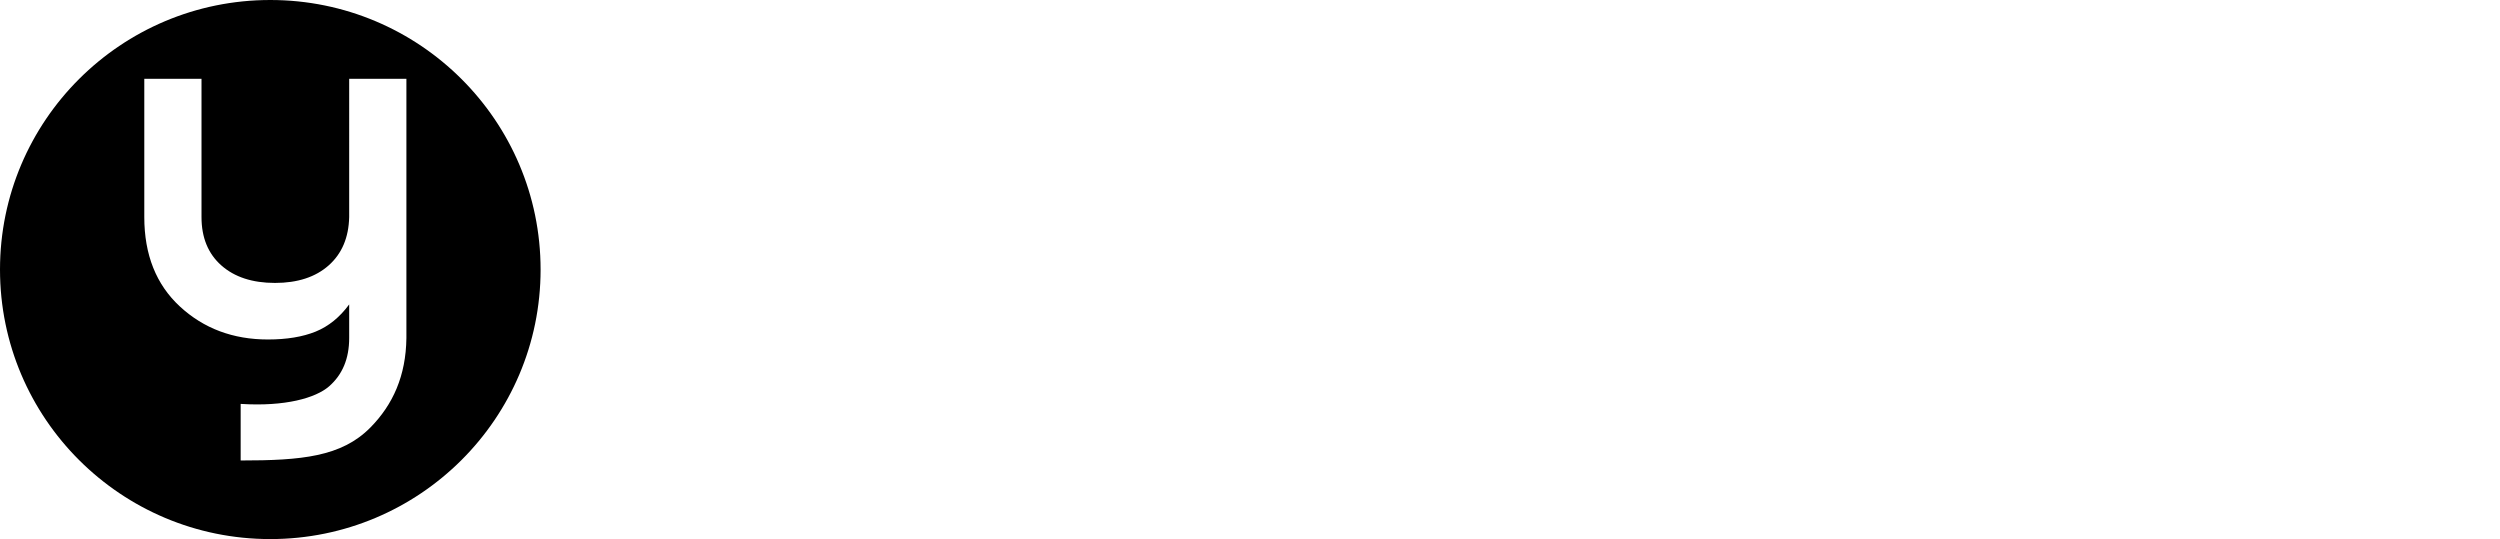 <svg height="512" width="2373.622" xmlns="http://www.w3.org/2000/svg"><path d="M256.621,0C114.891,0,0,114.583,0,255.921c0,141.323,114.891,255.907,256.621,255.907
	c141.729,0,256.643-114.584,256.643-255.907C513.264,114.583,398.351,0,256.621,0z M385.858,320.961
	c-0.454,35.805-12.729,63.199-34.209,84.959c-27.434,27.809-65.436,31.281-123.155,31.281V383.48
	c42.233,2.697,71.236-5.607,83.918-16.635c12.756-11.094,19.118-26.406,19.118-45.885v-31.934
	c-8.958,12.217-19.564,20.826-31.867,25.82c-12.308,4.979-27.394,7.475-45.27,7.475c-33.108,0-60.957-10.426-83.524-31.266
	C148.28,270.217,137,241.903,137,206.084V74.799h54.321v131.285c0,19.505,6.268,34.777,18.797,45.884
	c12.509,11.094,29.504,16.661,50.977,16.661c21.474,0,38.462-5.566,50.978-16.661c12.509-11.107,19.004-26.379,19.458-45.884V74.799
	h54.328V320.961z"/></svg>